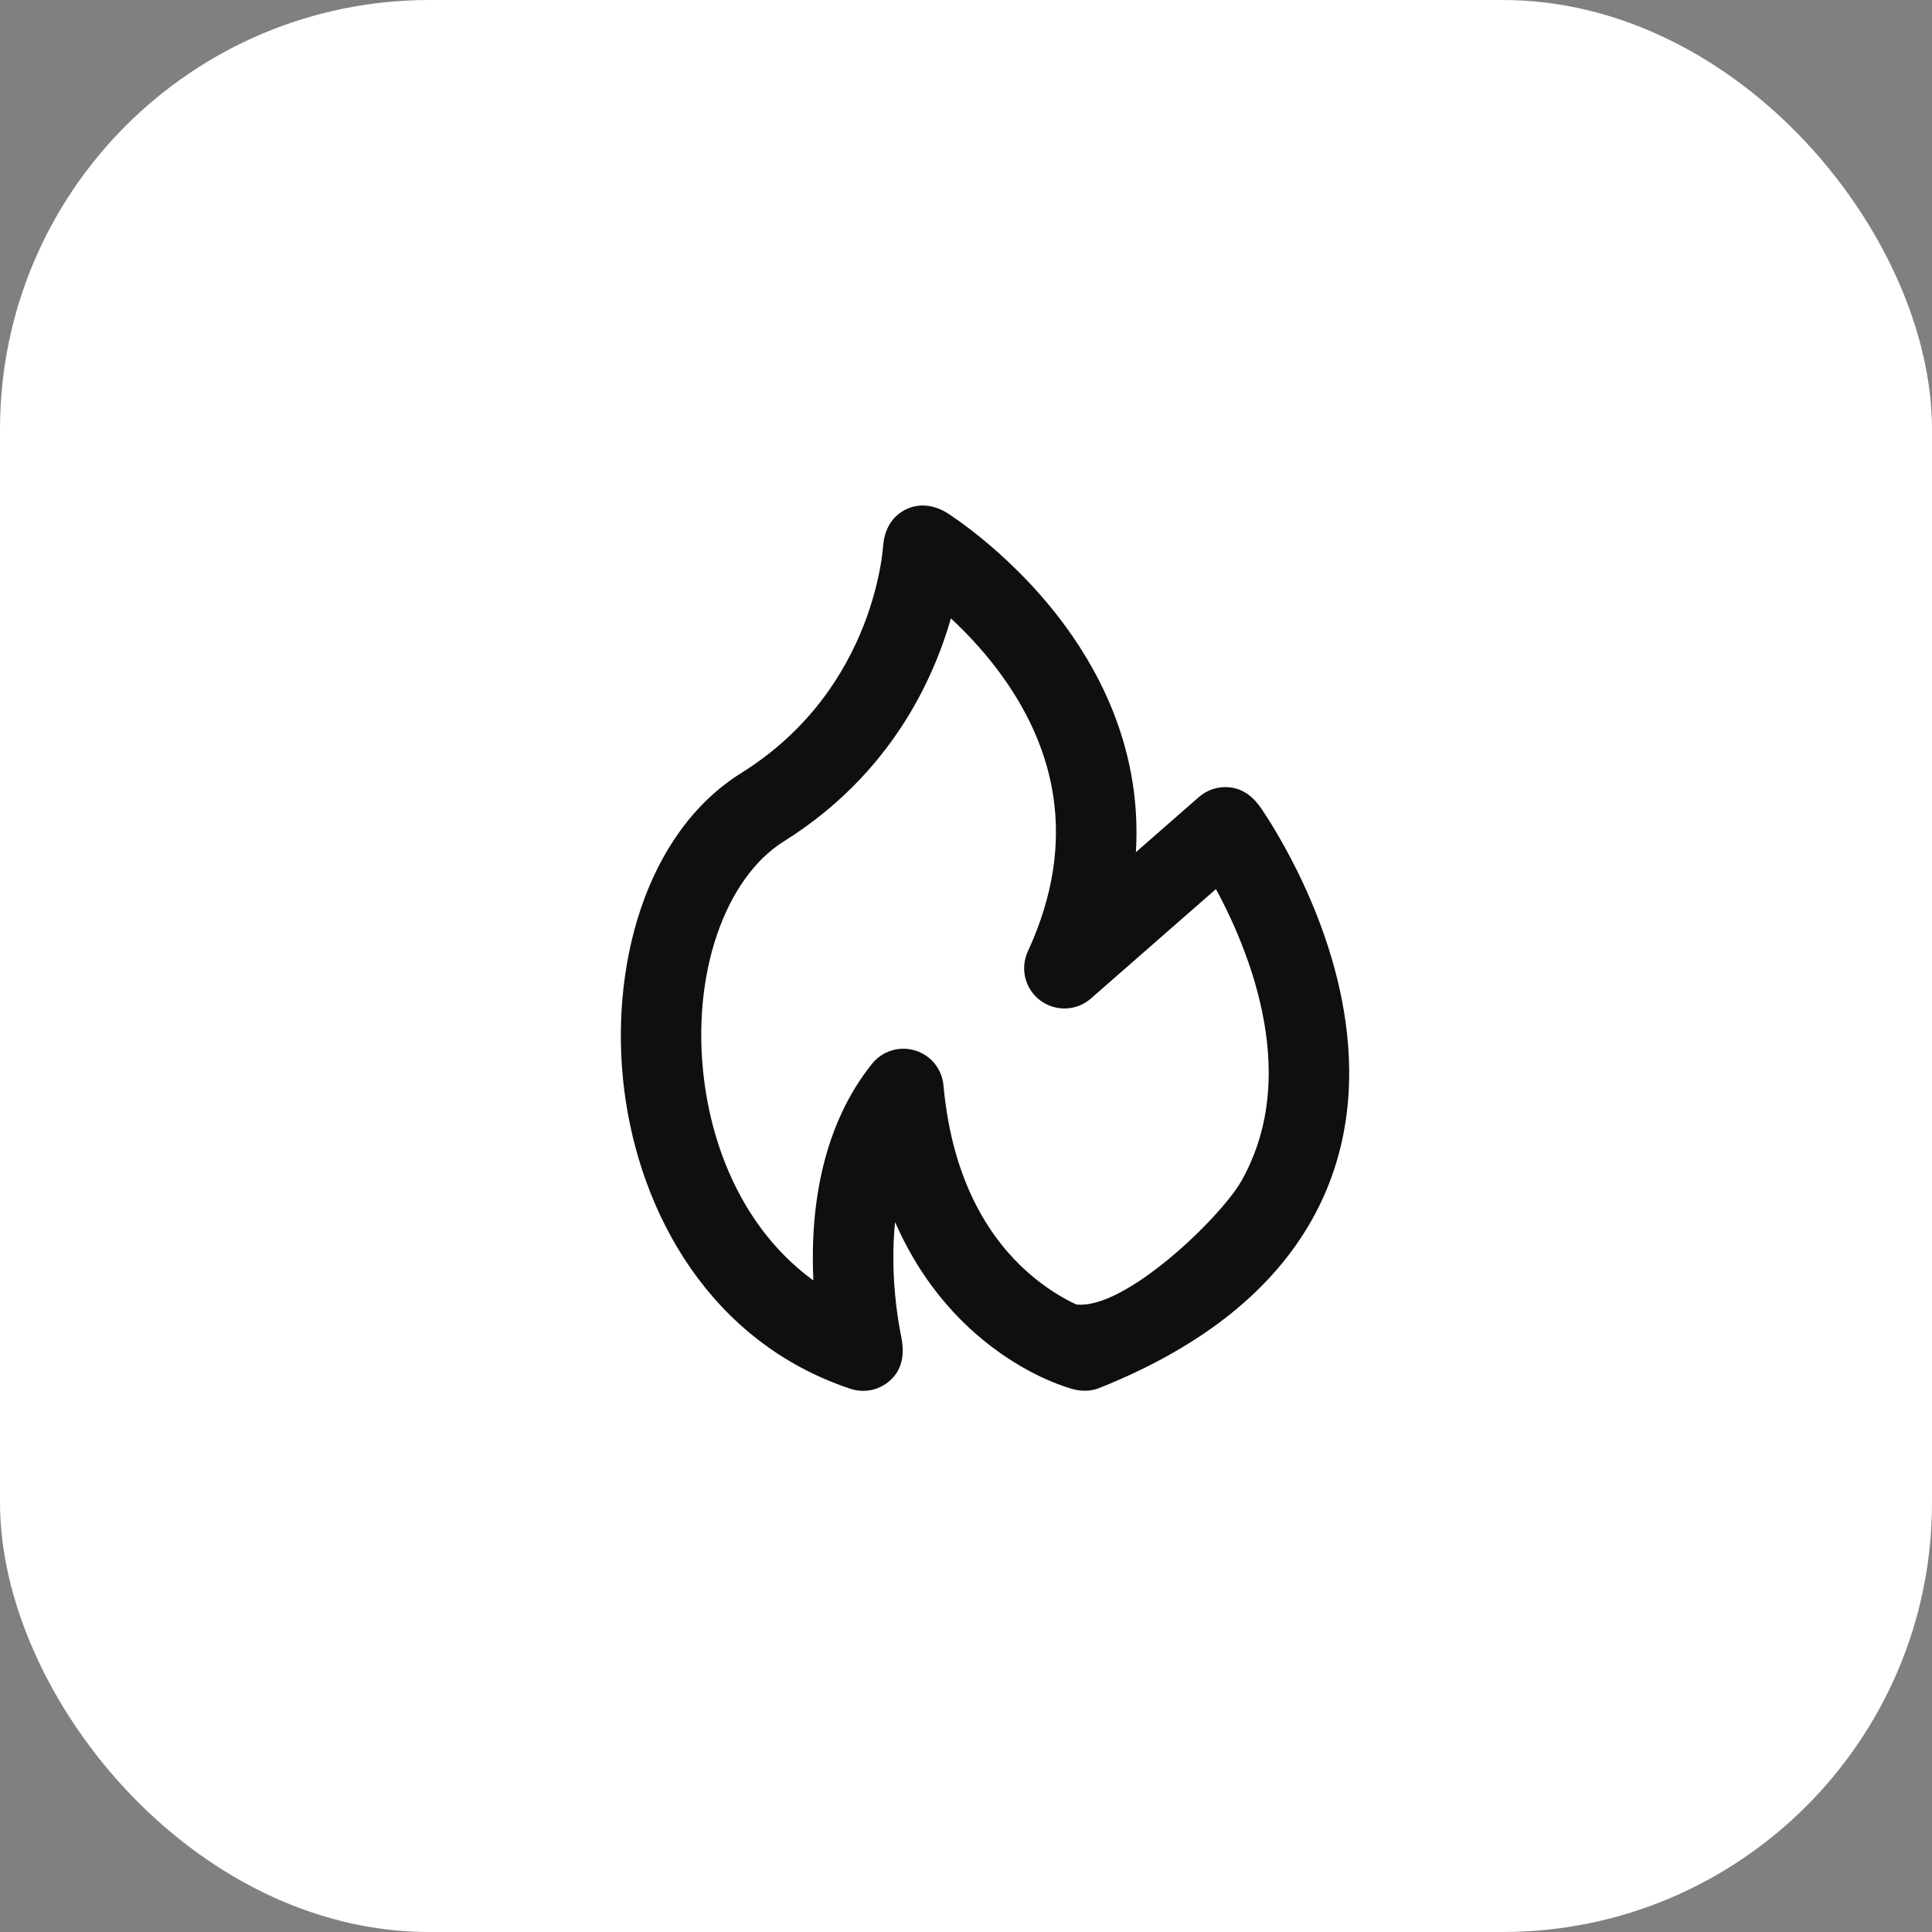 <svg width="54" height="54" viewBox="0 0 54 54" fill="none" xmlns="http://www.w3.org/2000/svg">
<rect x="0" y="0" width="54" height="54" fill="#808080" stroke="none"/>
<rect width="54" height="54" rx="12" fill="white"/>
<path fill-rule="evenodd" clip-rule="evenodd" d="M25.282 14.258C24.909 14.457 24.726 14.818 24.687 15.227C24.67 15.425 24.645 15.621 24.61 15.816C24.537 16.231 24.398 16.818 24.139 17.481C23.62 18.804 22.629 20.413 20.716 21.608C18.02 23.293 17.02 27.079 17.448 30.468C17.884 33.928 19.86 37.514 23.769 38.817C24.159 38.947 24.588 38.854 24.889 38.575C25.258 38.234 25.277 37.782 25.183 37.325C25.114 36.99 24.969 36.151 24.969 35.148C24.969 34.824 24.984 34.491 25.018 34.157C25.619 35.535 26.434 36.539 27.248 37.258C28.459 38.326 29.603 38.715 29.944 38.815C30.202 38.891 30.477 38.896 30.73 38.794C33.719 37.599 35.601 35.976 36.653 34.121C37.702 32.27 37.849 30.318 37.614 28.598C37.381 26.886 36.765 25.358 36.223 24.274C35.813 23.454 35.435 22.867 35.262 22.61C35.049 22.295 34.772 22.052 34.377 22.007C34.062 21.971 33.747 22.07 33.509 22.278L31.748 23.819C31.899 21.375 31.04 19.322 29.973 17.775C29.198 16.652 28.314 15.789 27.63 15.209C27.286 14.917 26.987 14.694 26.771 14.54C26.663 14.464 26.576 14.404 26.513 14.363C26.14 14.117 25.692 14.038 25.282 14.258ZM22.734 35.788C22.724 35.584 22.719 35.37 22.719 35.148C22.719 33.964 22.884 32.469 23.538 31.079C23.757 30.614 24.031 30.161 24.372 29.735C24.658 29.376 25.134 29.228 25.574 29.36C26.014 29.492 26.329 29.878 26.37 30.335C26.625 33.135 27.75 34.7 28.736 35.57C29.24 36.015 29.726 36.294 30.078 36.459C31.438 36.625 34.12 34.025 34.695 33.012C35.439 31.699 35.572 30.275 35.385 28.902C35.166 27.298 34.509 25.813 33.986 24.85L30.491 27.909C30.091 28.259 29.501 28.281 29.076 27.963C28.651 27.645 28.506 27.073 28.729 26.591C30.209 23.383 29.362 20.852 28.121 19.053C27.628 18.338 27.073 17.743 26.578 17.283C26.487 17.599 26.375 17.942 26.233 18.302C26.033 18.813 25.774 19.362 25.442 19.921C24.697 21.172 23.579 22.472 21.909 23.516C20.275 24.537 19.306 27.221 19.68 30.186C19.962 32.422 20.978 34.515 22.734 35.788Z" fill="#0F0F0F"/>
</svg>
